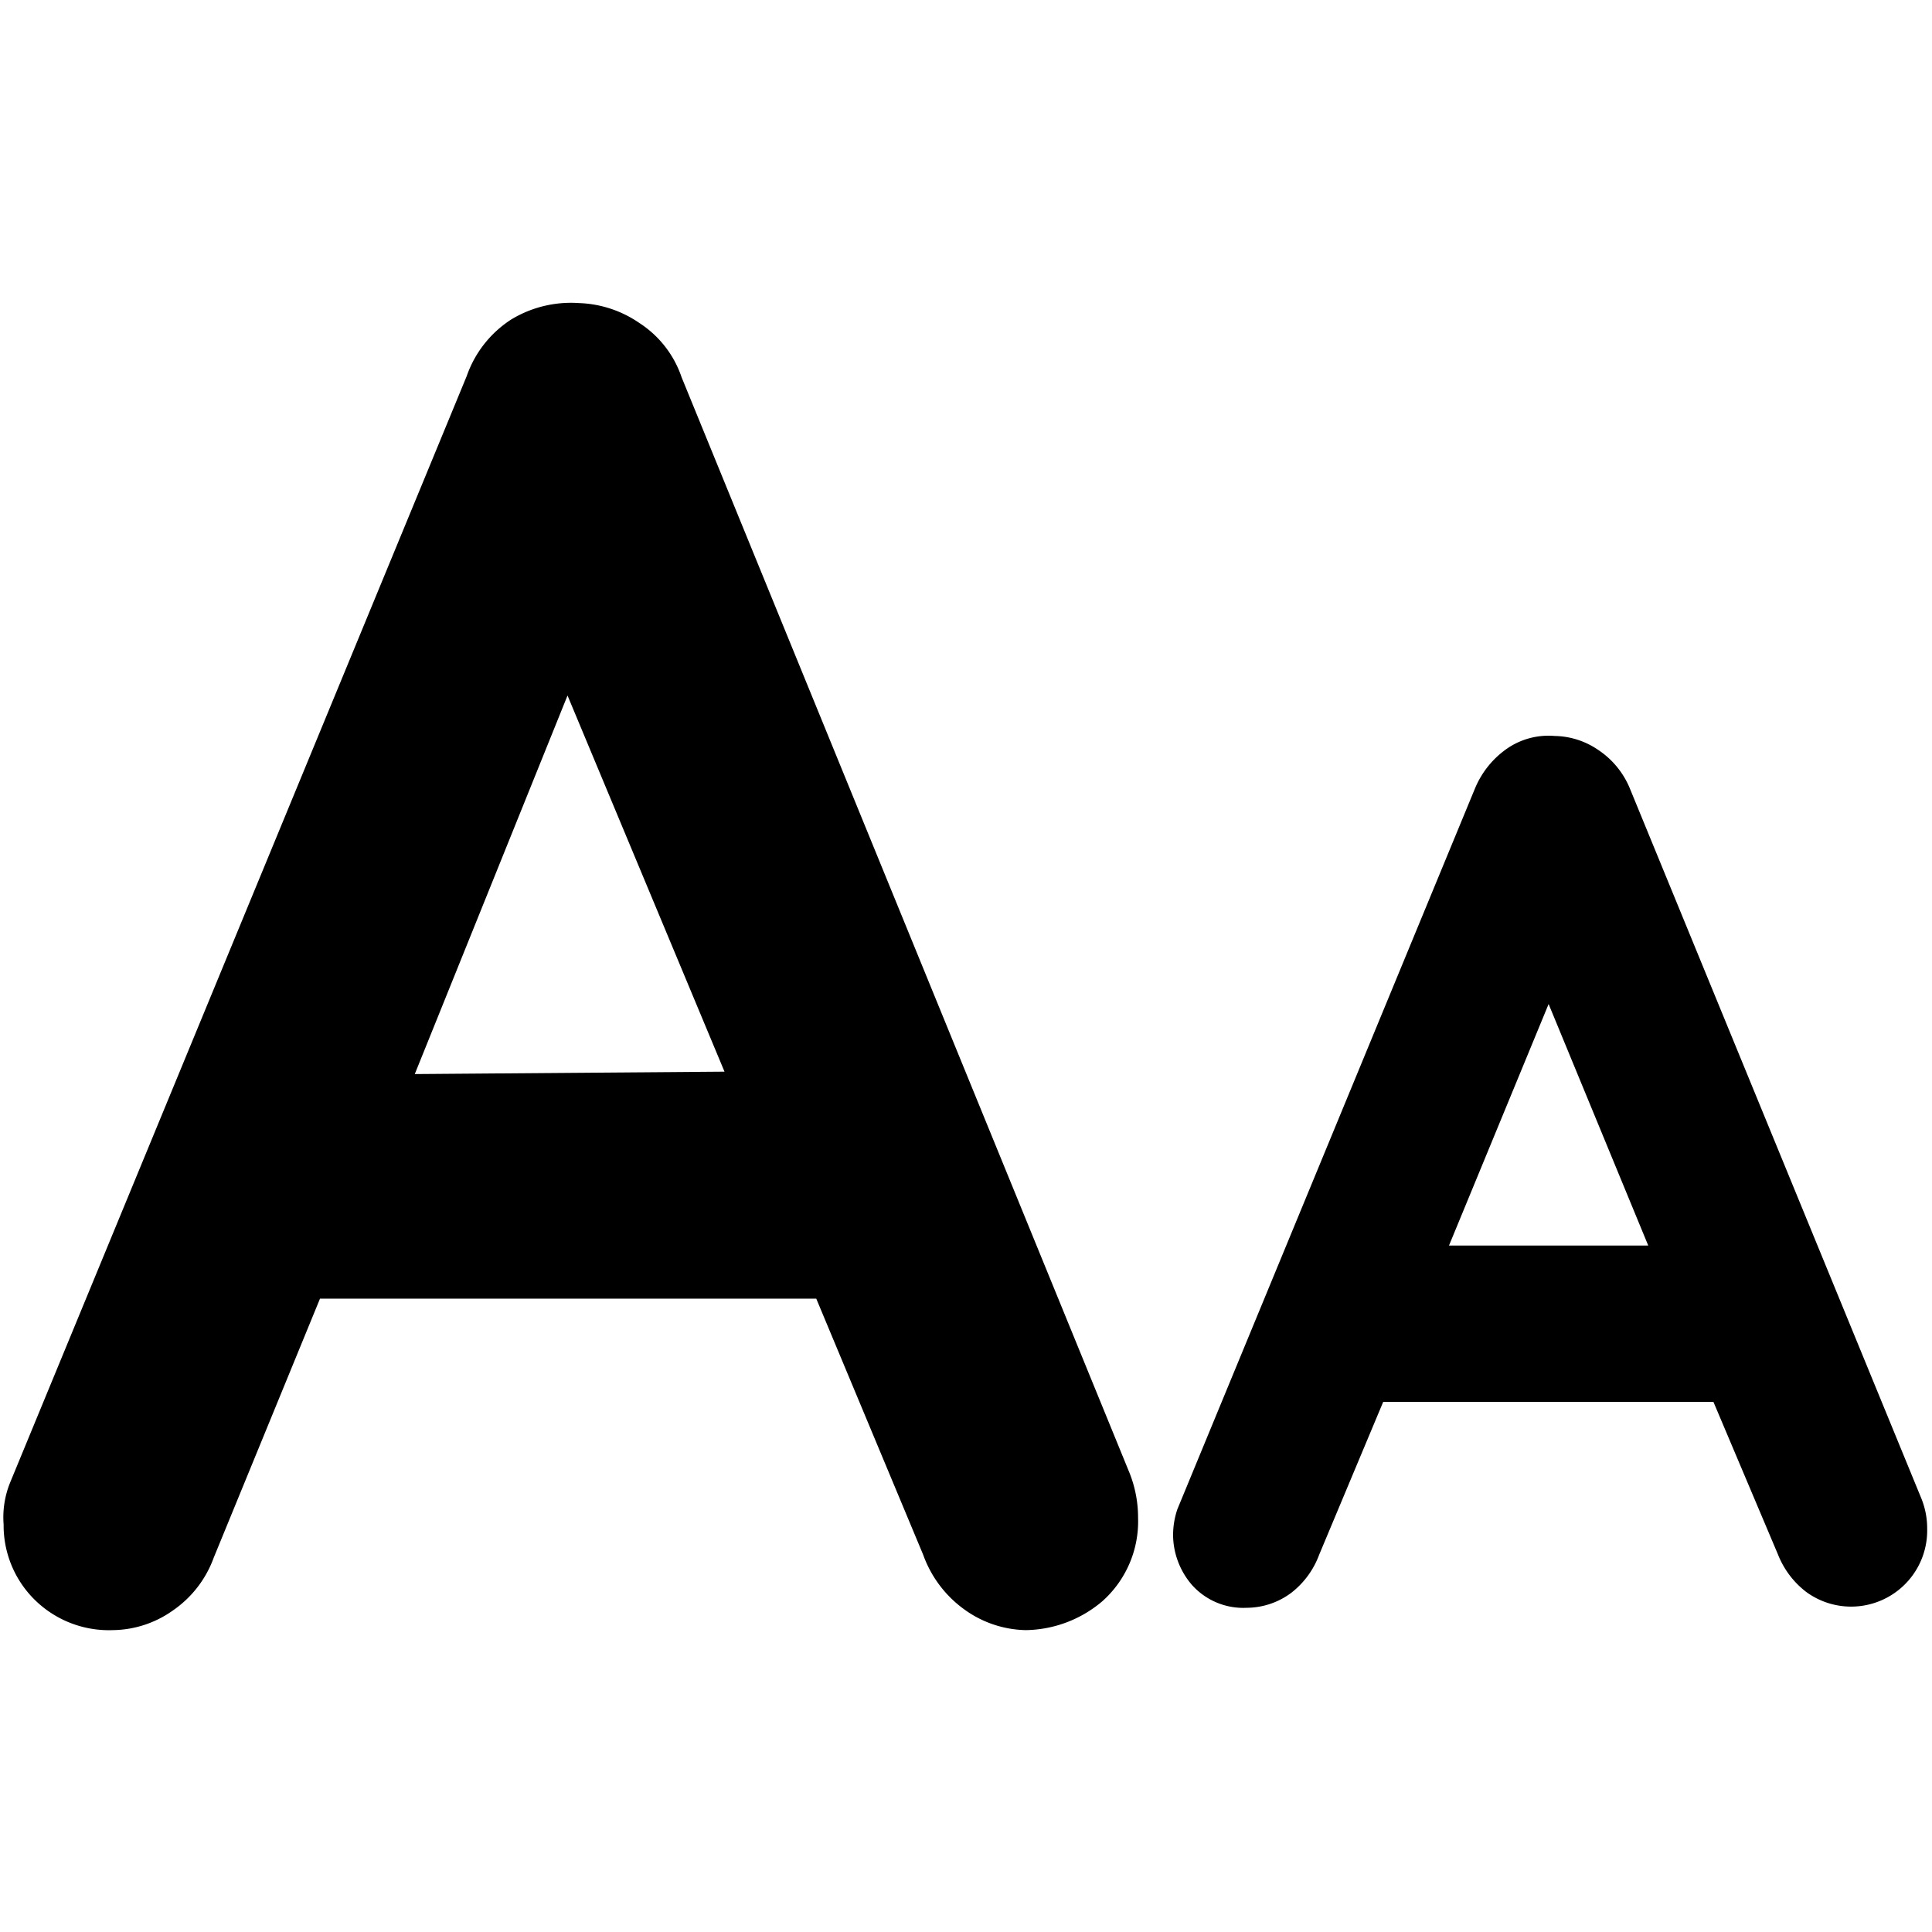 <svg id="Layer_1" data-name="Layer 1" xmlns="http://www.w3.org/2000/svg" viewBox="0 0 32 32"><path class="cls-1" d="M26.47 12.42a1.31 1.31 0 00-.72-.23 1.21 1.21 0 00-.79.21 1.51 1.51 0 00-.53.66L19.5 25a1.35 1.35 0 00-.07.44 1.28 1.28 0 00.32.82 1.14 1.14 0 00.9.37 1.24 1.24 0 00.74-.25 1.42 1.42 0 00.46-.63l1.06-2.53h5.47l1.07 2.53a1.45 1.45 0 00.47.62 1.26 1.26 0 002-1.05 1.32 1.32 0 00-.1-.51L27 13.07a1.41 1.41 0 00-.53-.65zm.83 8.21H24l1.65-4zM1.87 27a1.75 1.75 0 001-.33 1.81 1.81 0 00.67-.87l1.76-4.29h8.22l1.77 4.24a1.91 1.91 0 00.7.92 1.79 1.79 0 001 .33 2 2 0 001.27-.48 1.77 1.77 0 00.59-1.38 2 2 0 00-.14-.74L11.29 6.25a1.73 1.73 0 00-.7-.9 1.87 1.87 0 00-1-.33 1.91 1.91 0 00-1.12.27 1.83 1.83 0 00-.74.94L.17 24.55a1.53 1.53 0 00-.11.7 1.73 1.73 0 00.45 1.18 1.75 1.75 0 001.36.57zm5-9.21l2.53-6.27 2.6 6.23z"/></svg>